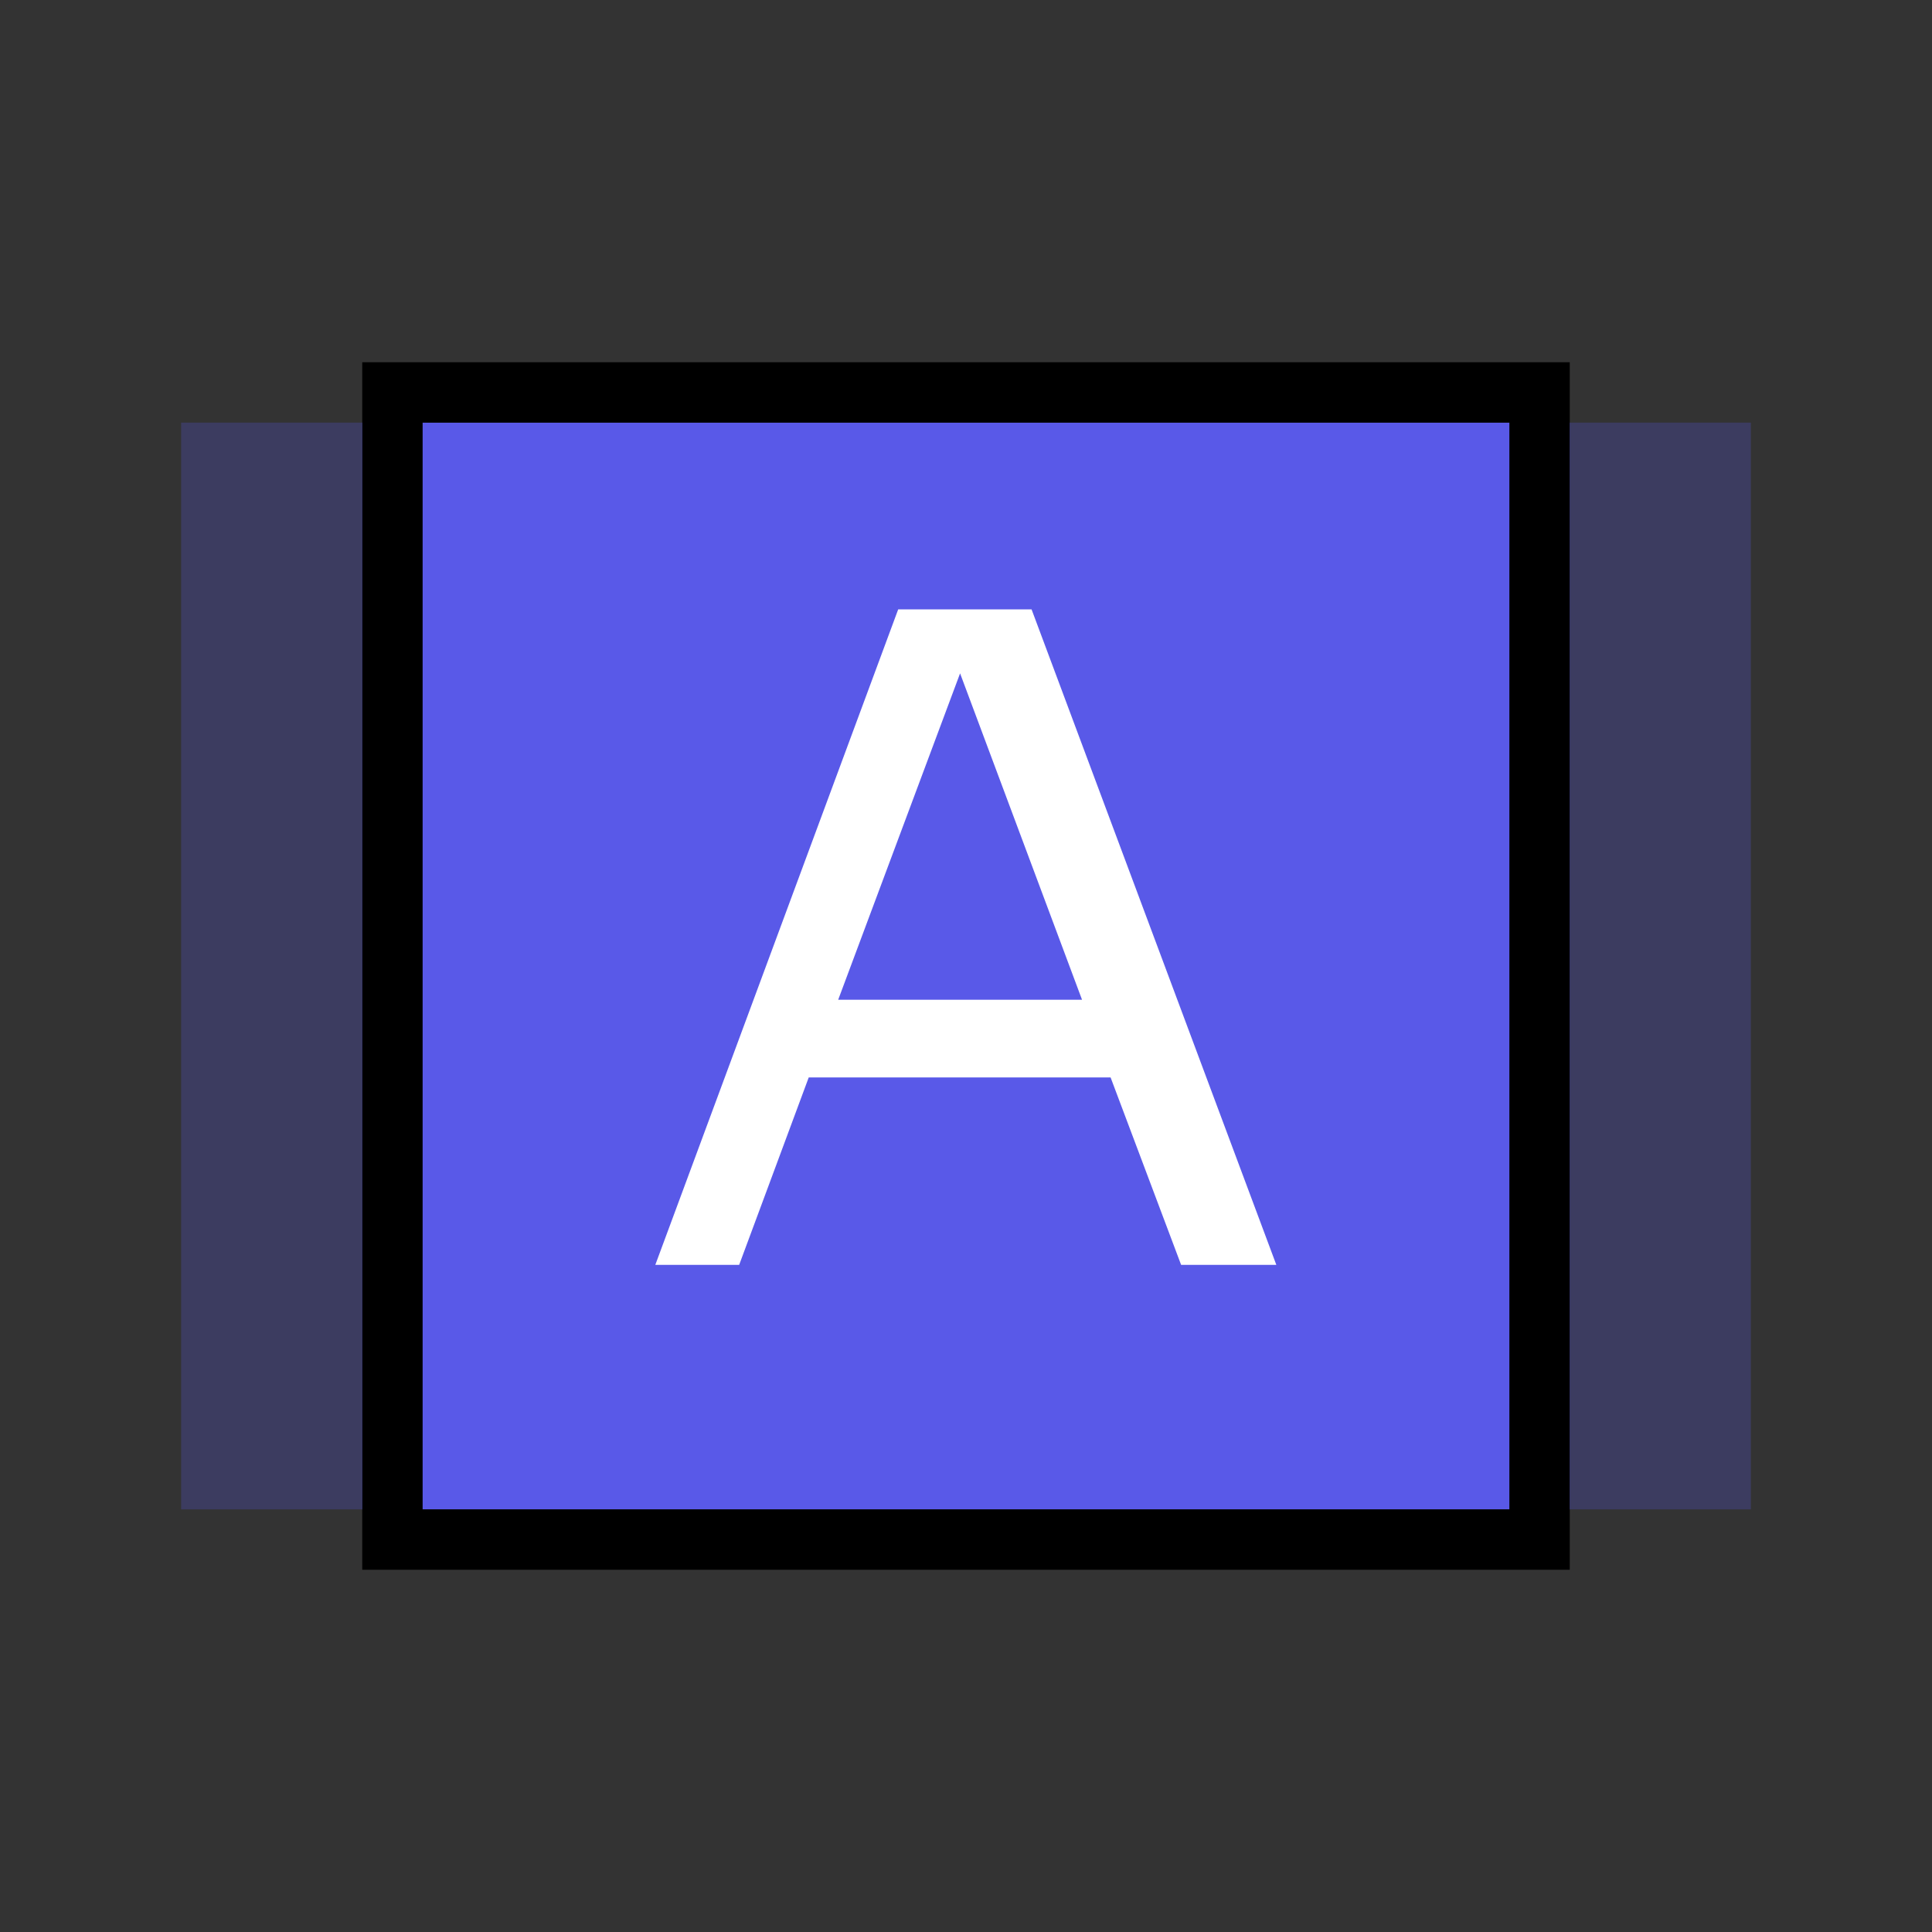 <svg xmlns="http://www.w3.org/2000/svg" width="32" height="32" fill="none"><rect width="100%" height="100%" fill="#333333" stroke="none"/><path fill="#5959E8" fill-opacity=".25" d="M3 7h26v18H3z"/><path fill="#5959E8" d="M6 7h20v18H6z"/><path fill="#fff" d="M14.877 10.093h2.209L21.14 20.95h-1.577l-1.168-3.104h-5l-1.152 3.104h-1.389l4.023-10.857Zm3.045 6.466-2.02-5.406-2.019 5.406h4.039Z"/><path stroke="#000" d="M6.5 6.5h19v19h-19z"/></svg>